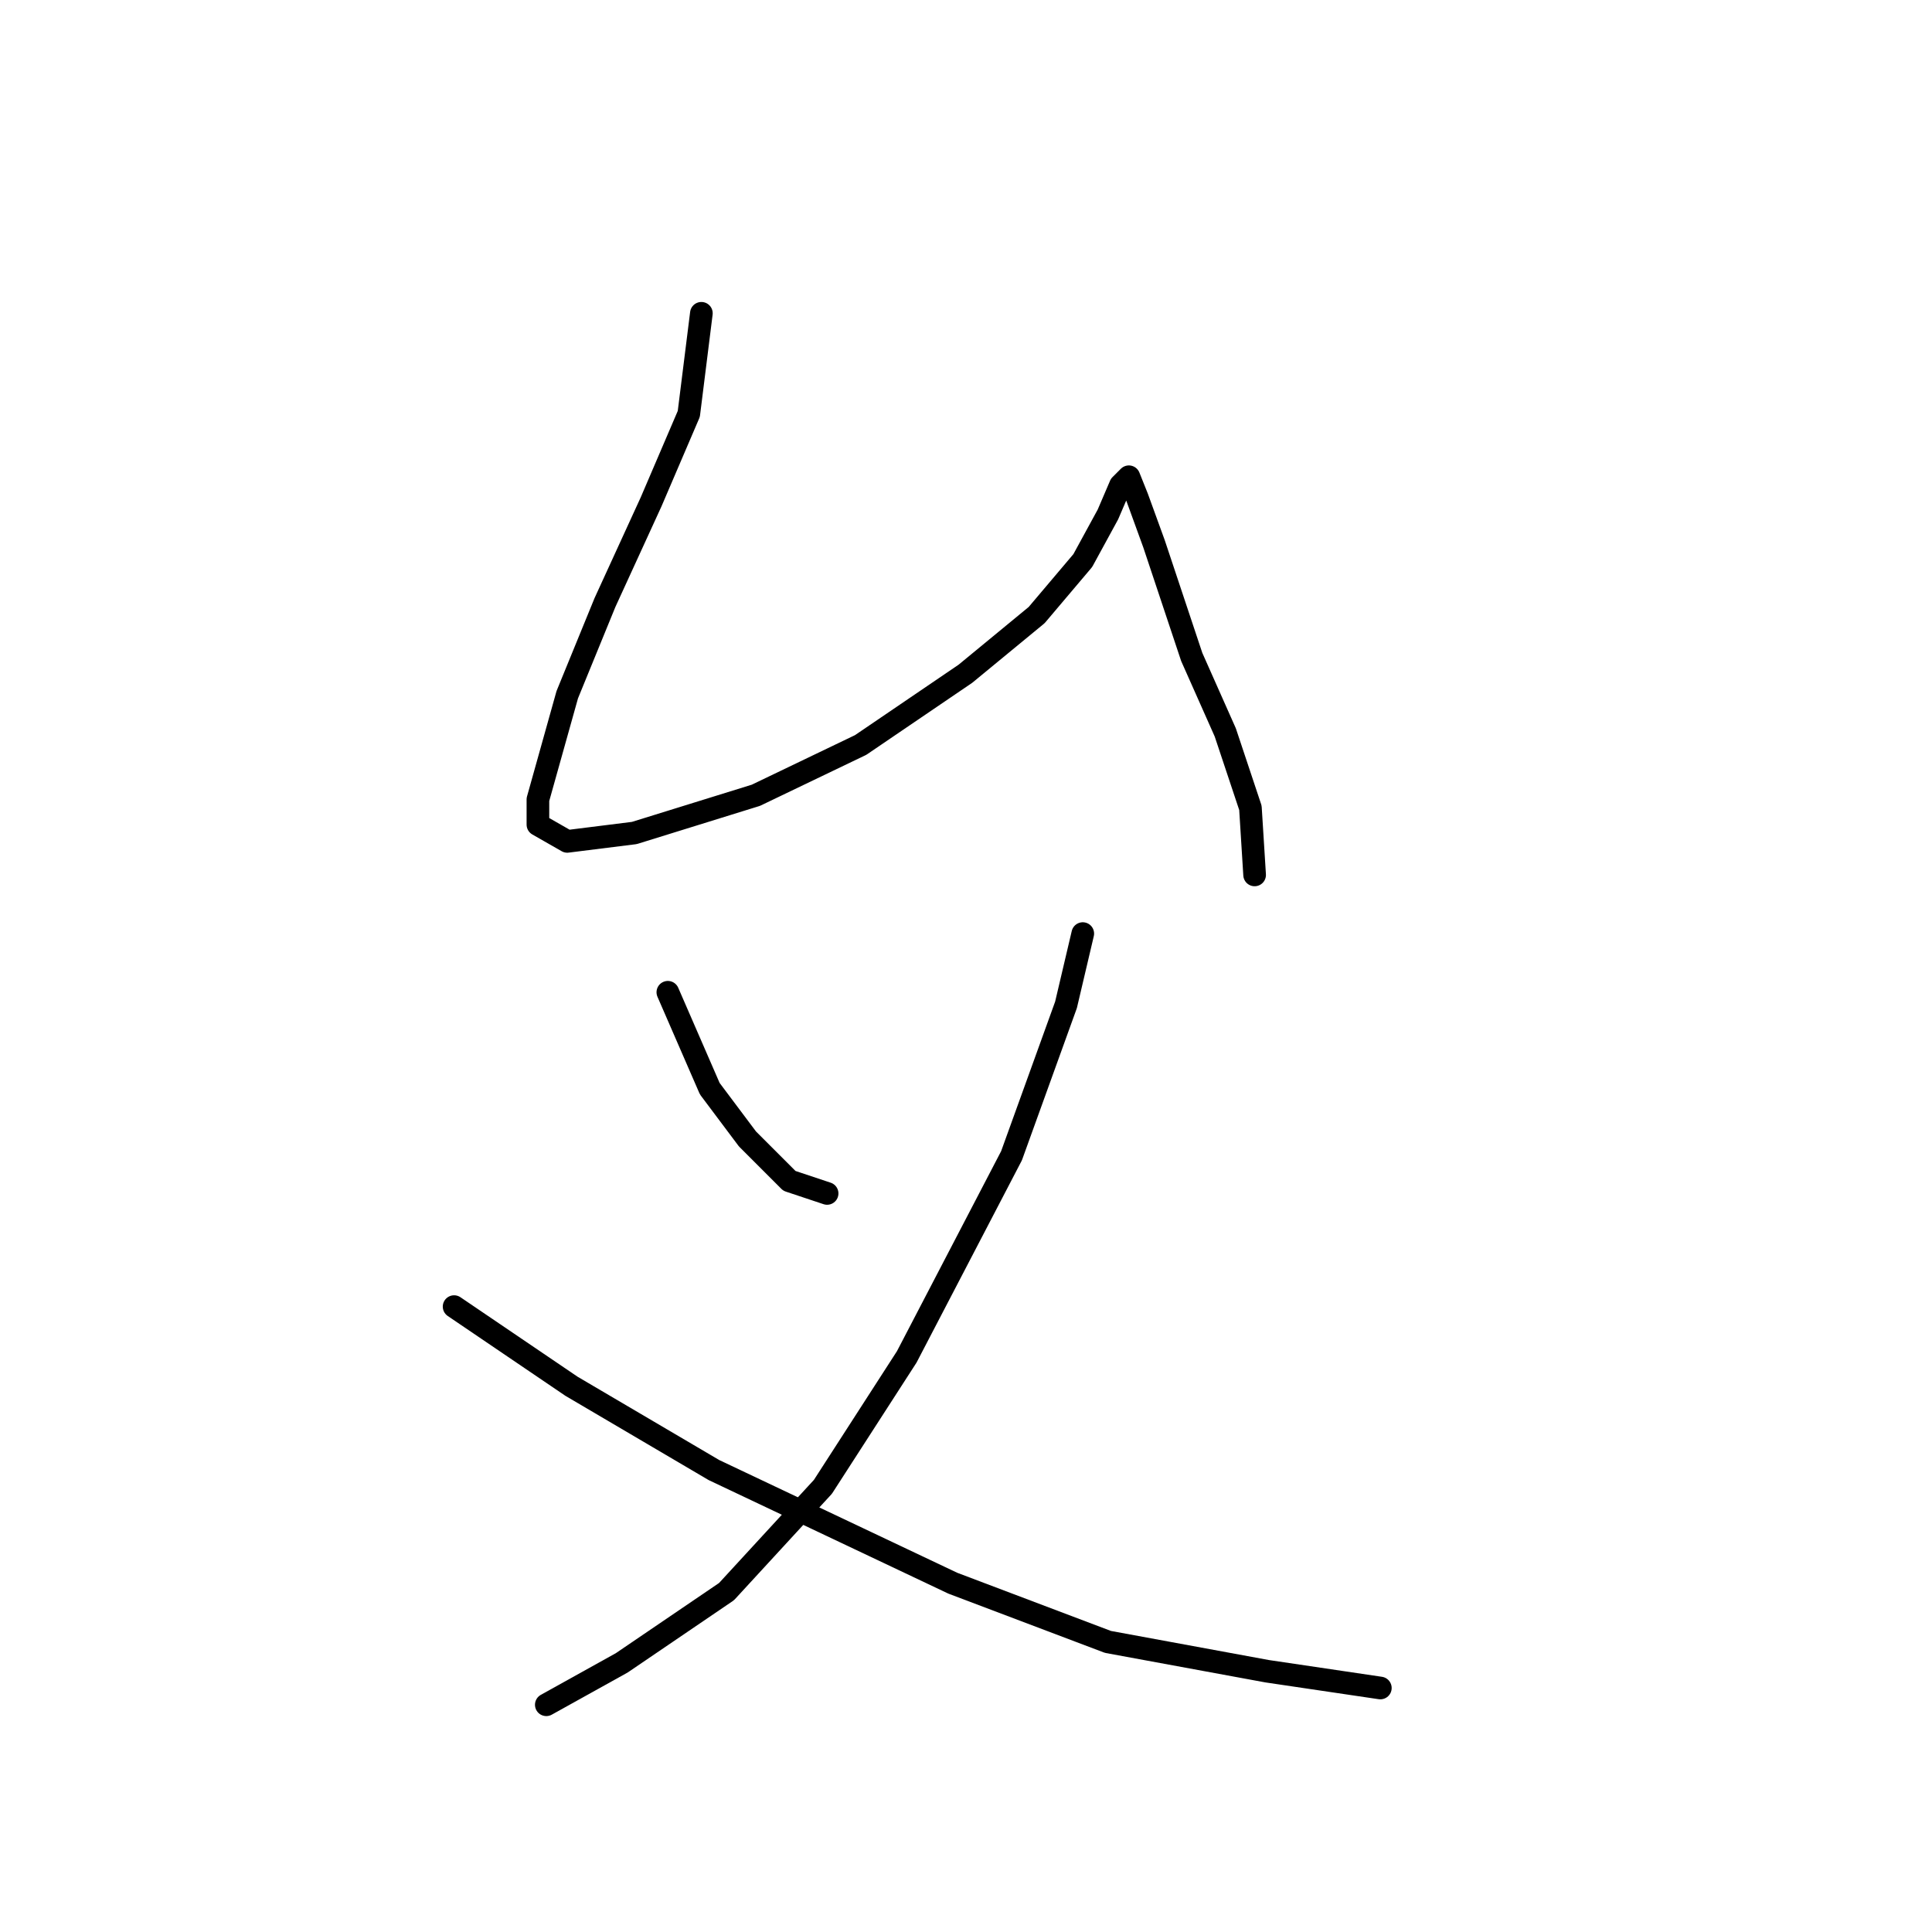 <?xml version="1.0" standalone="no"?>
    <svg width="256" height="256" xmlns="http://www.w3.org/2000/svg" version="1.1">
    <polyline stroke="black" stroke-width="3" stroke-linecap="round" fill="transparent" stroke-linejoin="round" points="92.936 41.513 91.27 54.842 86.272 66.504 80.163 79.833 75.165 92.05 71.277 105.934 71.277 109.266 75.165 111.488 84.05 110.377 100.156 105.379 114.039 98.715 127.923 89.274 137.364 81.499 143.473 74.279 146.805 68.17 148.471 64.283 149.582 63.172 150.693 65.949 152.914 72.058 157.912 87.052 162.355 97.049 165.687 107.045 166.243 115.931 166.243 115.931 " />
        <polyline stroke="black" stroke-width="3" stroke-linecap="round" fill="transparent" stroke-linejoin="round" points="88.493 131.48 94.047 144.253 99.045 150.918 104.598 156.471 109.597 158.137 109.597 158.137 " />
        <polyline stroke="black" stroke-width="3" stroke-linecap="round" fill="transparent" stroke-linejoin="round" points="143.473 123.705 141.252 133.146 134.032 153.139 120.148 179.796 109.041 197.012 96.268 210.896 82.384 220.337 72.388 225.89 72.388 225.89 " />
        <polyline stroke="black" stroke-width="3" stroke-linecap="round" fill="transparent" stroke-linejoin="round" points="60.17 173.132 75.72 183.684 94.602 194.791 126.257 209.785 146.805 217.56 167.909 221.447 182.903 223.669 182.903 223.669 " />
        </svg>